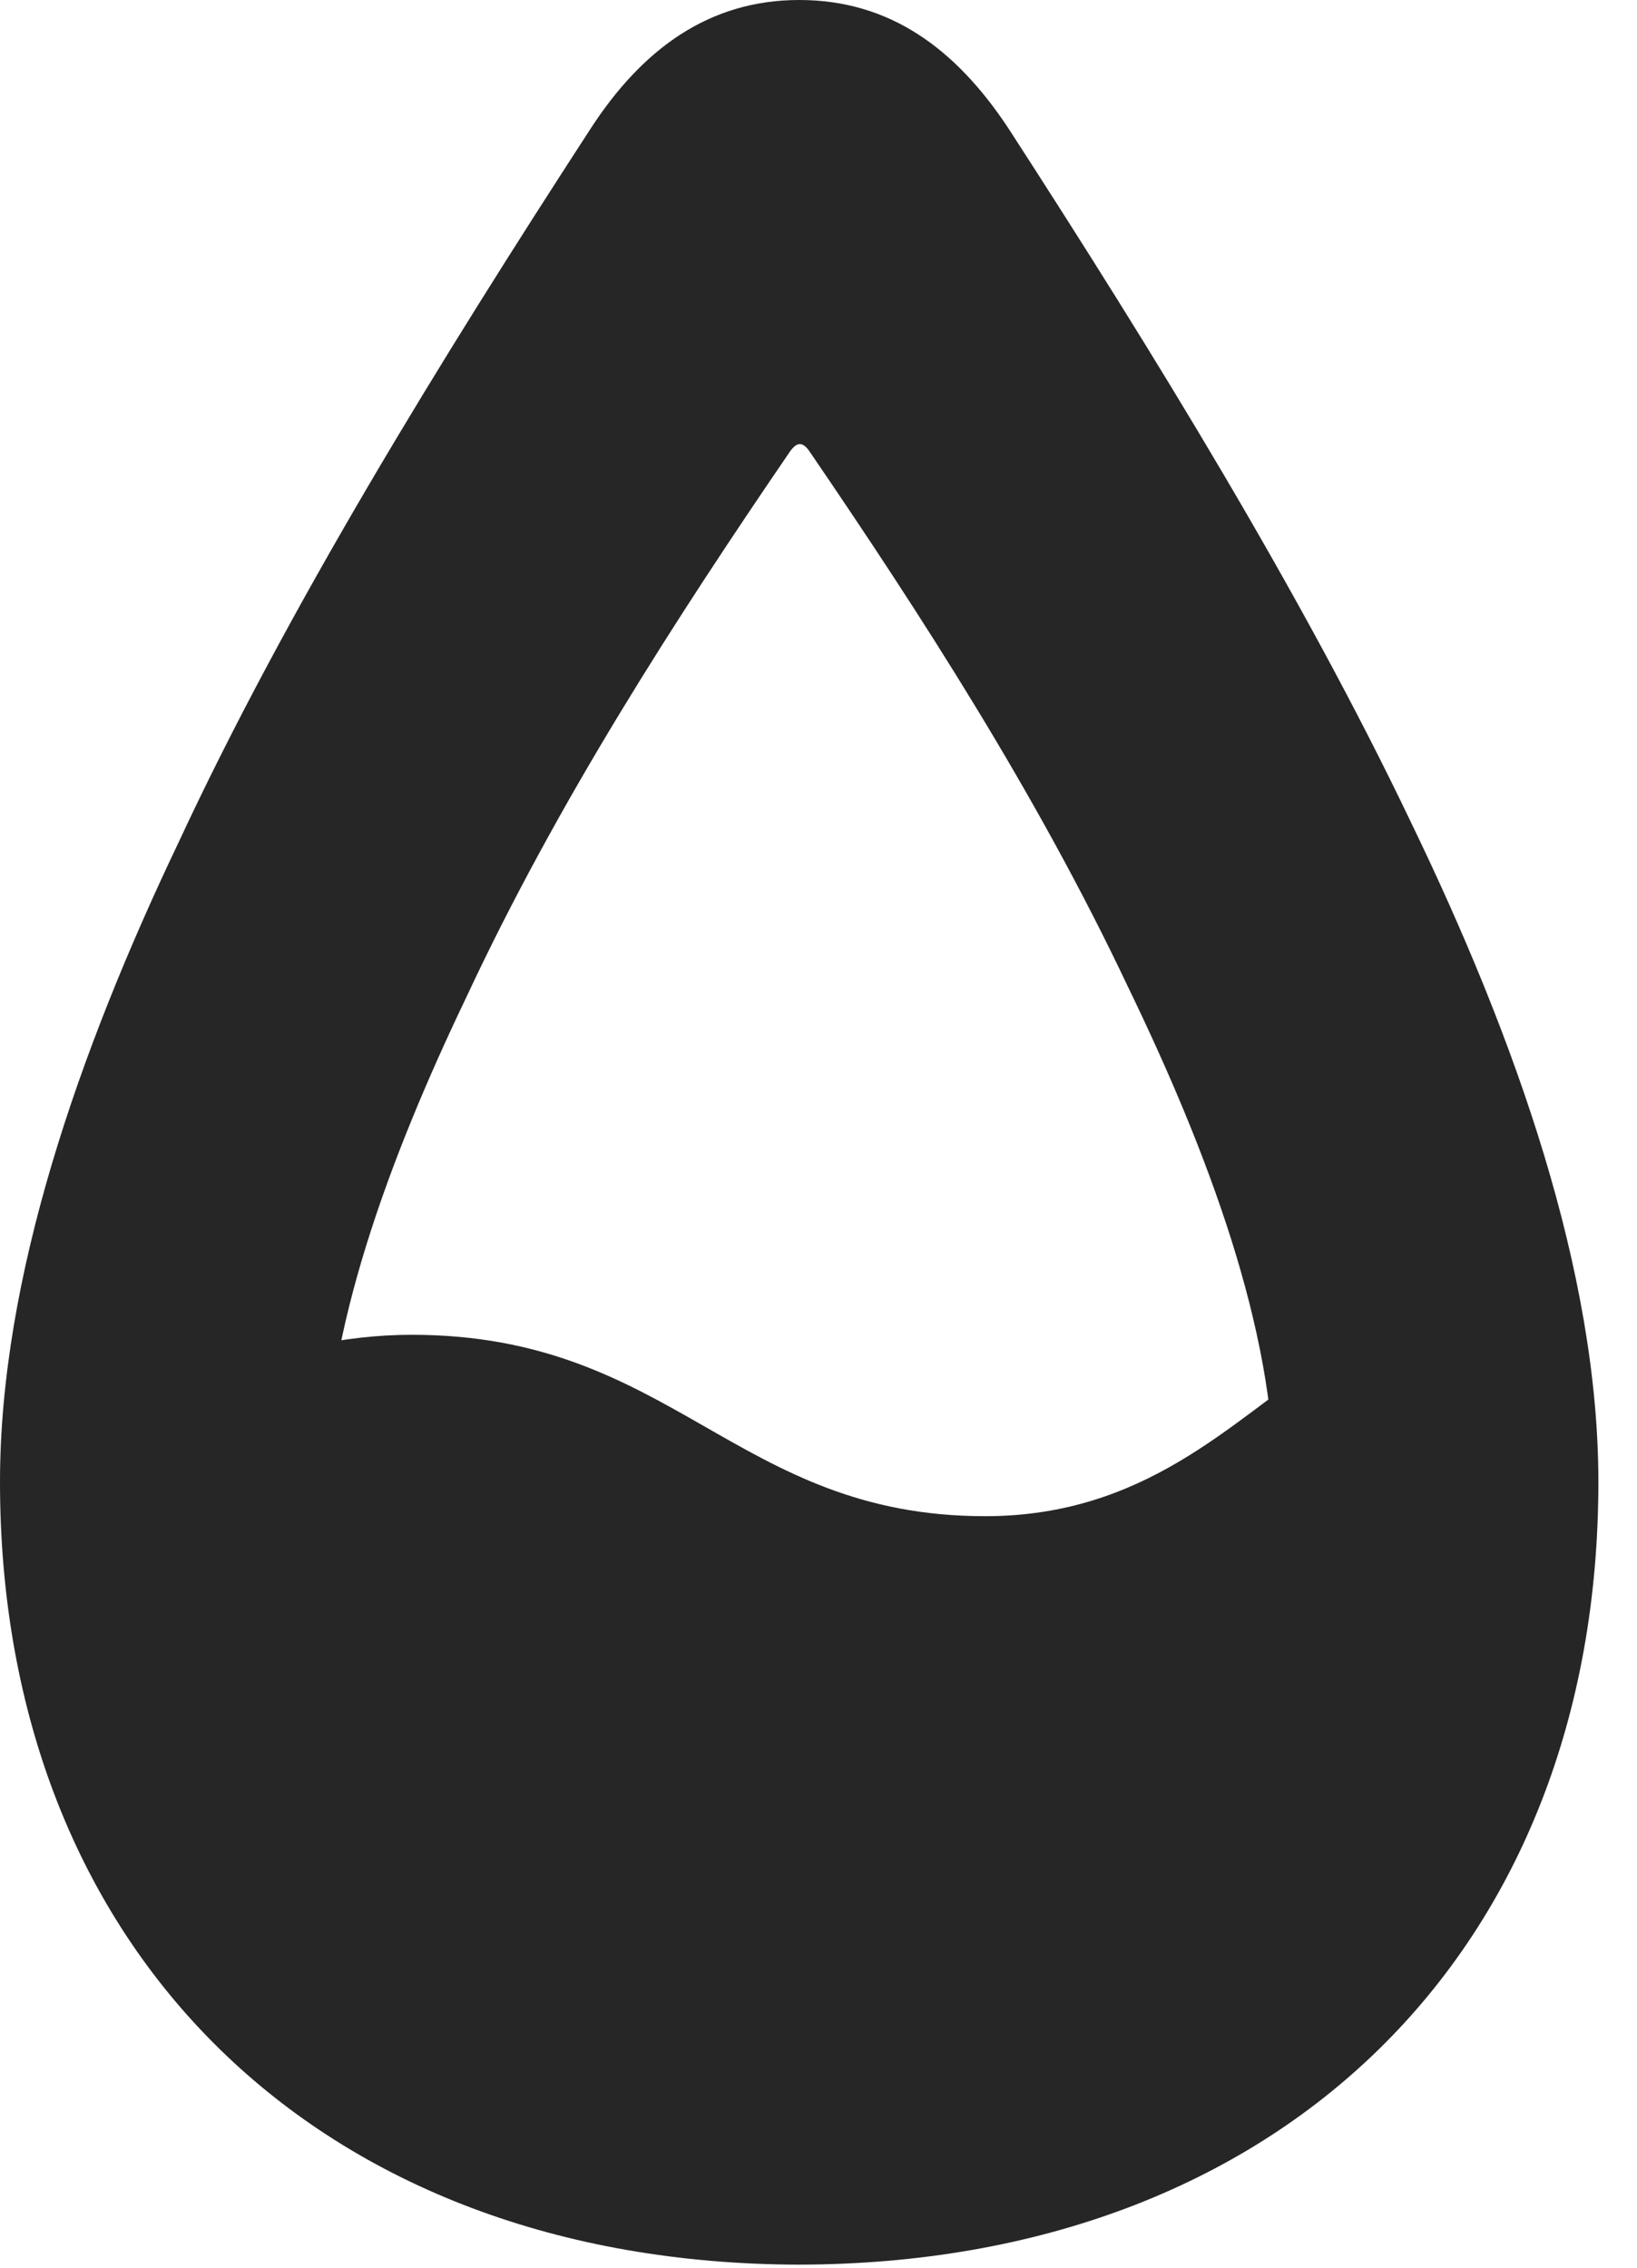 <?xml version="1.0" encoding="UTF-8"?>
<!--Generator: Apple Native CoreSVG 326-->
<!DOCTYPE svg PUBLIC "-//W3C//DTD SVG 1.1//EN" "http://www.w3.org/Graphics/SVG/1.1/DTD/svg11.dtd">
<svg version="1.1" xmlns="http://www.w3.org/2000/svg" xmlns:xlink="http://www.w3.org/1999/xlink"
       viewBox="0 0 15.344 21.257">
       <g>
              <rect height="21.257" opacity="0" width="15.344" x="0" y="0" />
              <path d="M7.603 18.396C11.655 18.396 12.394 14.624 12.345 12.79C11.543 13.314 10.74 14.209 9.234 14.209C6.888 14.209 6.316 12.509 3.859 12.509C3.55 12.509 3.224 12.543 2.852 12.625C2.408 15.083 3.541 18.396 7.603 18.396ZM7.491 21.223C12.001 21.215 14.982 18.285 14.982 13.888C14.982 11.927 14.213 9.745 13.219 7.693C12.204 5.57 10.817 3.311 9.451 1.201C8.96 0.459 8.343 0 7.491 0C6.647 0 6.022 0.459 5.539 1.201C4.12 3.385 2.689 5.712 1.674 7.894C0.734 9.864 0 11.979 0 13.888C0 18.285 2.989 21.215 7.491 21.223ZM7.491 18.174C4.811 18.166 3.049 16.463 3.049 13.888C3.049 12.488 3.634 10.883 4.375 9.337C5.23 7.507 6.332 5.801 7.409 4.225C7.455 4.165 7.51 4.12 7.584 4.225C8.635 5.764 9.717 7.44 10.568 9.238C11.333 10.816 11.943 12.465 11.943 13.888C11.943 16.463 10.171 18.166 7.491 18.174Z"
                     fill="currentColor" fill-opacity="0.85" />
       </g>
</svg>
